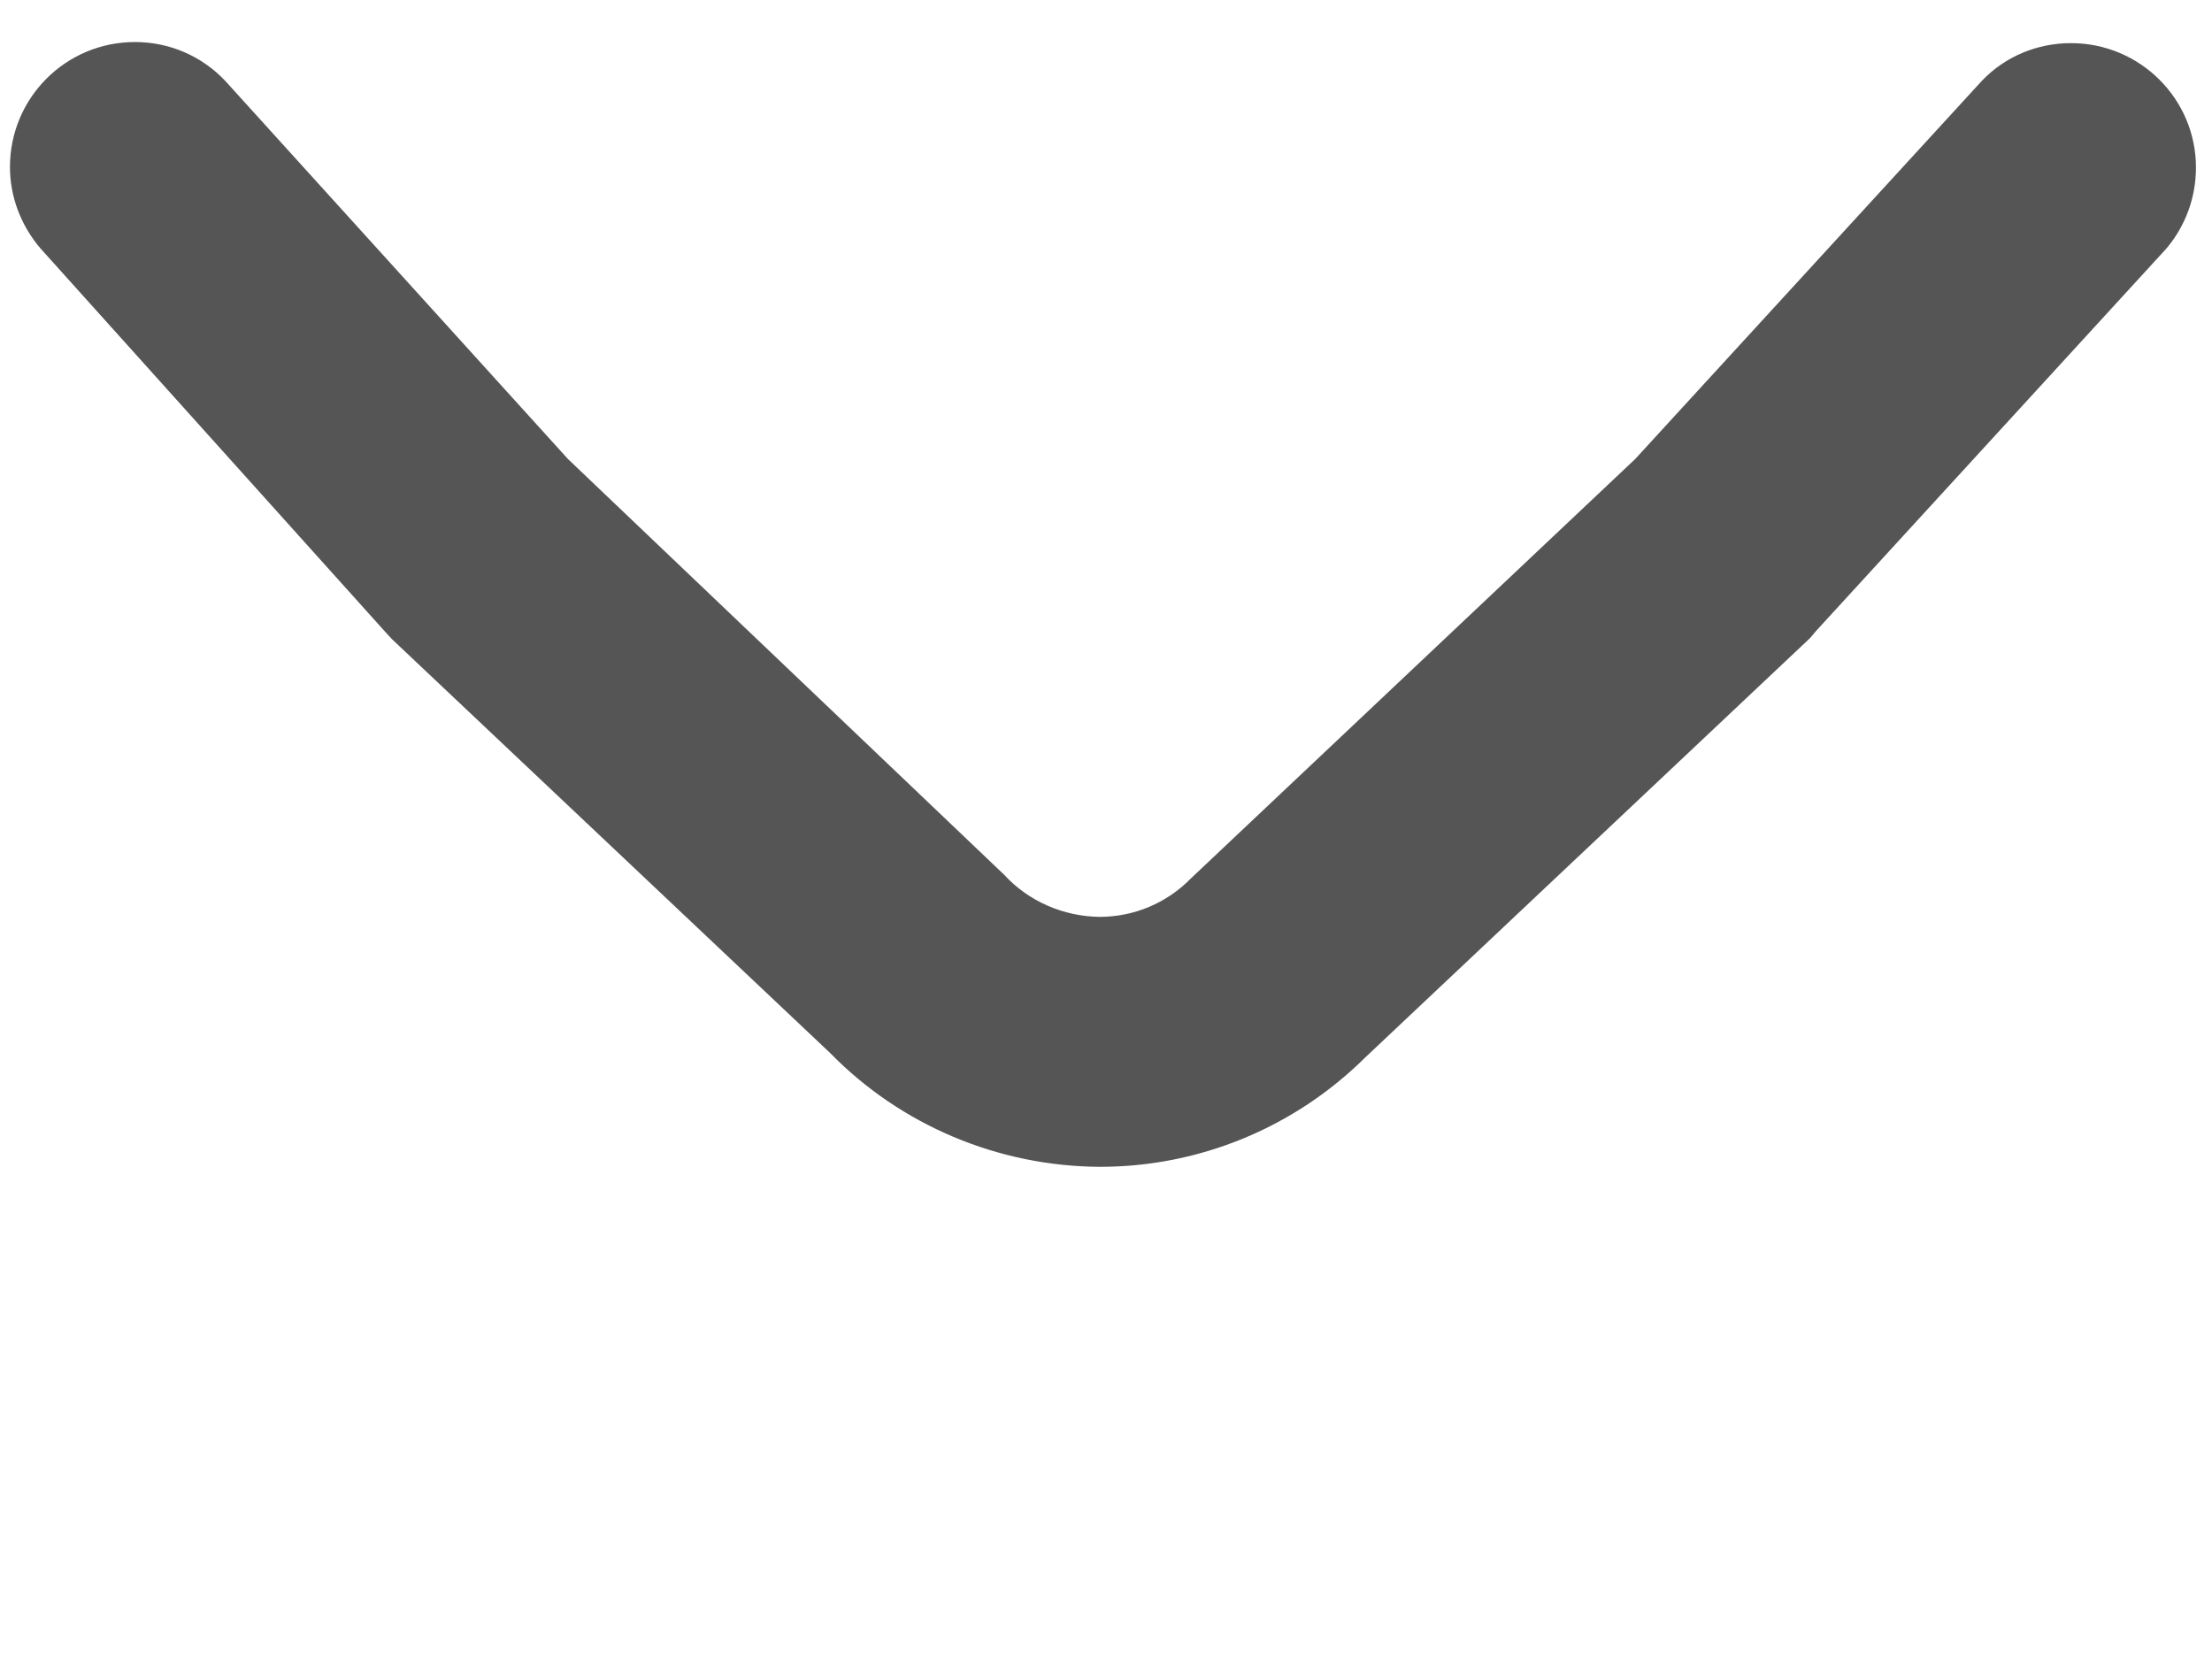 ﻿<?xml version="1.0" encoding="utf-8"?>
<svg version="1.1" xmlns:xlink="http://www.w3.org/1999/xlink" width="4px" height="3px" xmlns="http://www.w3.org/2000/svg">
  <g transform="matrix(1 0 0 1 -641 -261 )">
    <path d="M 2.469 1.912  C 2.341 2.039  2.169 2.11  1.989 2.11  C 1.805 2.109  1.629 2.035  1.501 1.904  L 0.709 1.156  L 0.697 1.143  L 0.073 0.449  C 0.038 0.408  0.018 0.356  0.018 0.302  C 0.018 0.177  0.119 0.076  0.244 0.076  C 0.306 0.076  0.365 0.101  0.408 0.147  L 1.027 0.83  L 1.816 1.582  C 1.86 1.63  1.923 1.657  1.988 1.658  C 2.051 1.658  2.11 1.633  2.154 1.588  L 2.957 0.83  L 3.584 0.146  C 3.626 0.102  3.684 0.078  3.745 0.078  C 3.87 0.078  3.971 0.179  3.971 0.303  C 3.971 0.357  3.952 0.409  3.917 0.45  L 3.284 1.141  L 3.273 1.154  L 2.469 1.912  Z " fill-rule="nonzero" fill="#555555" stroke="none" transform="matrix(1 0 0 1 641 261 )" />
  </g>
</svg>